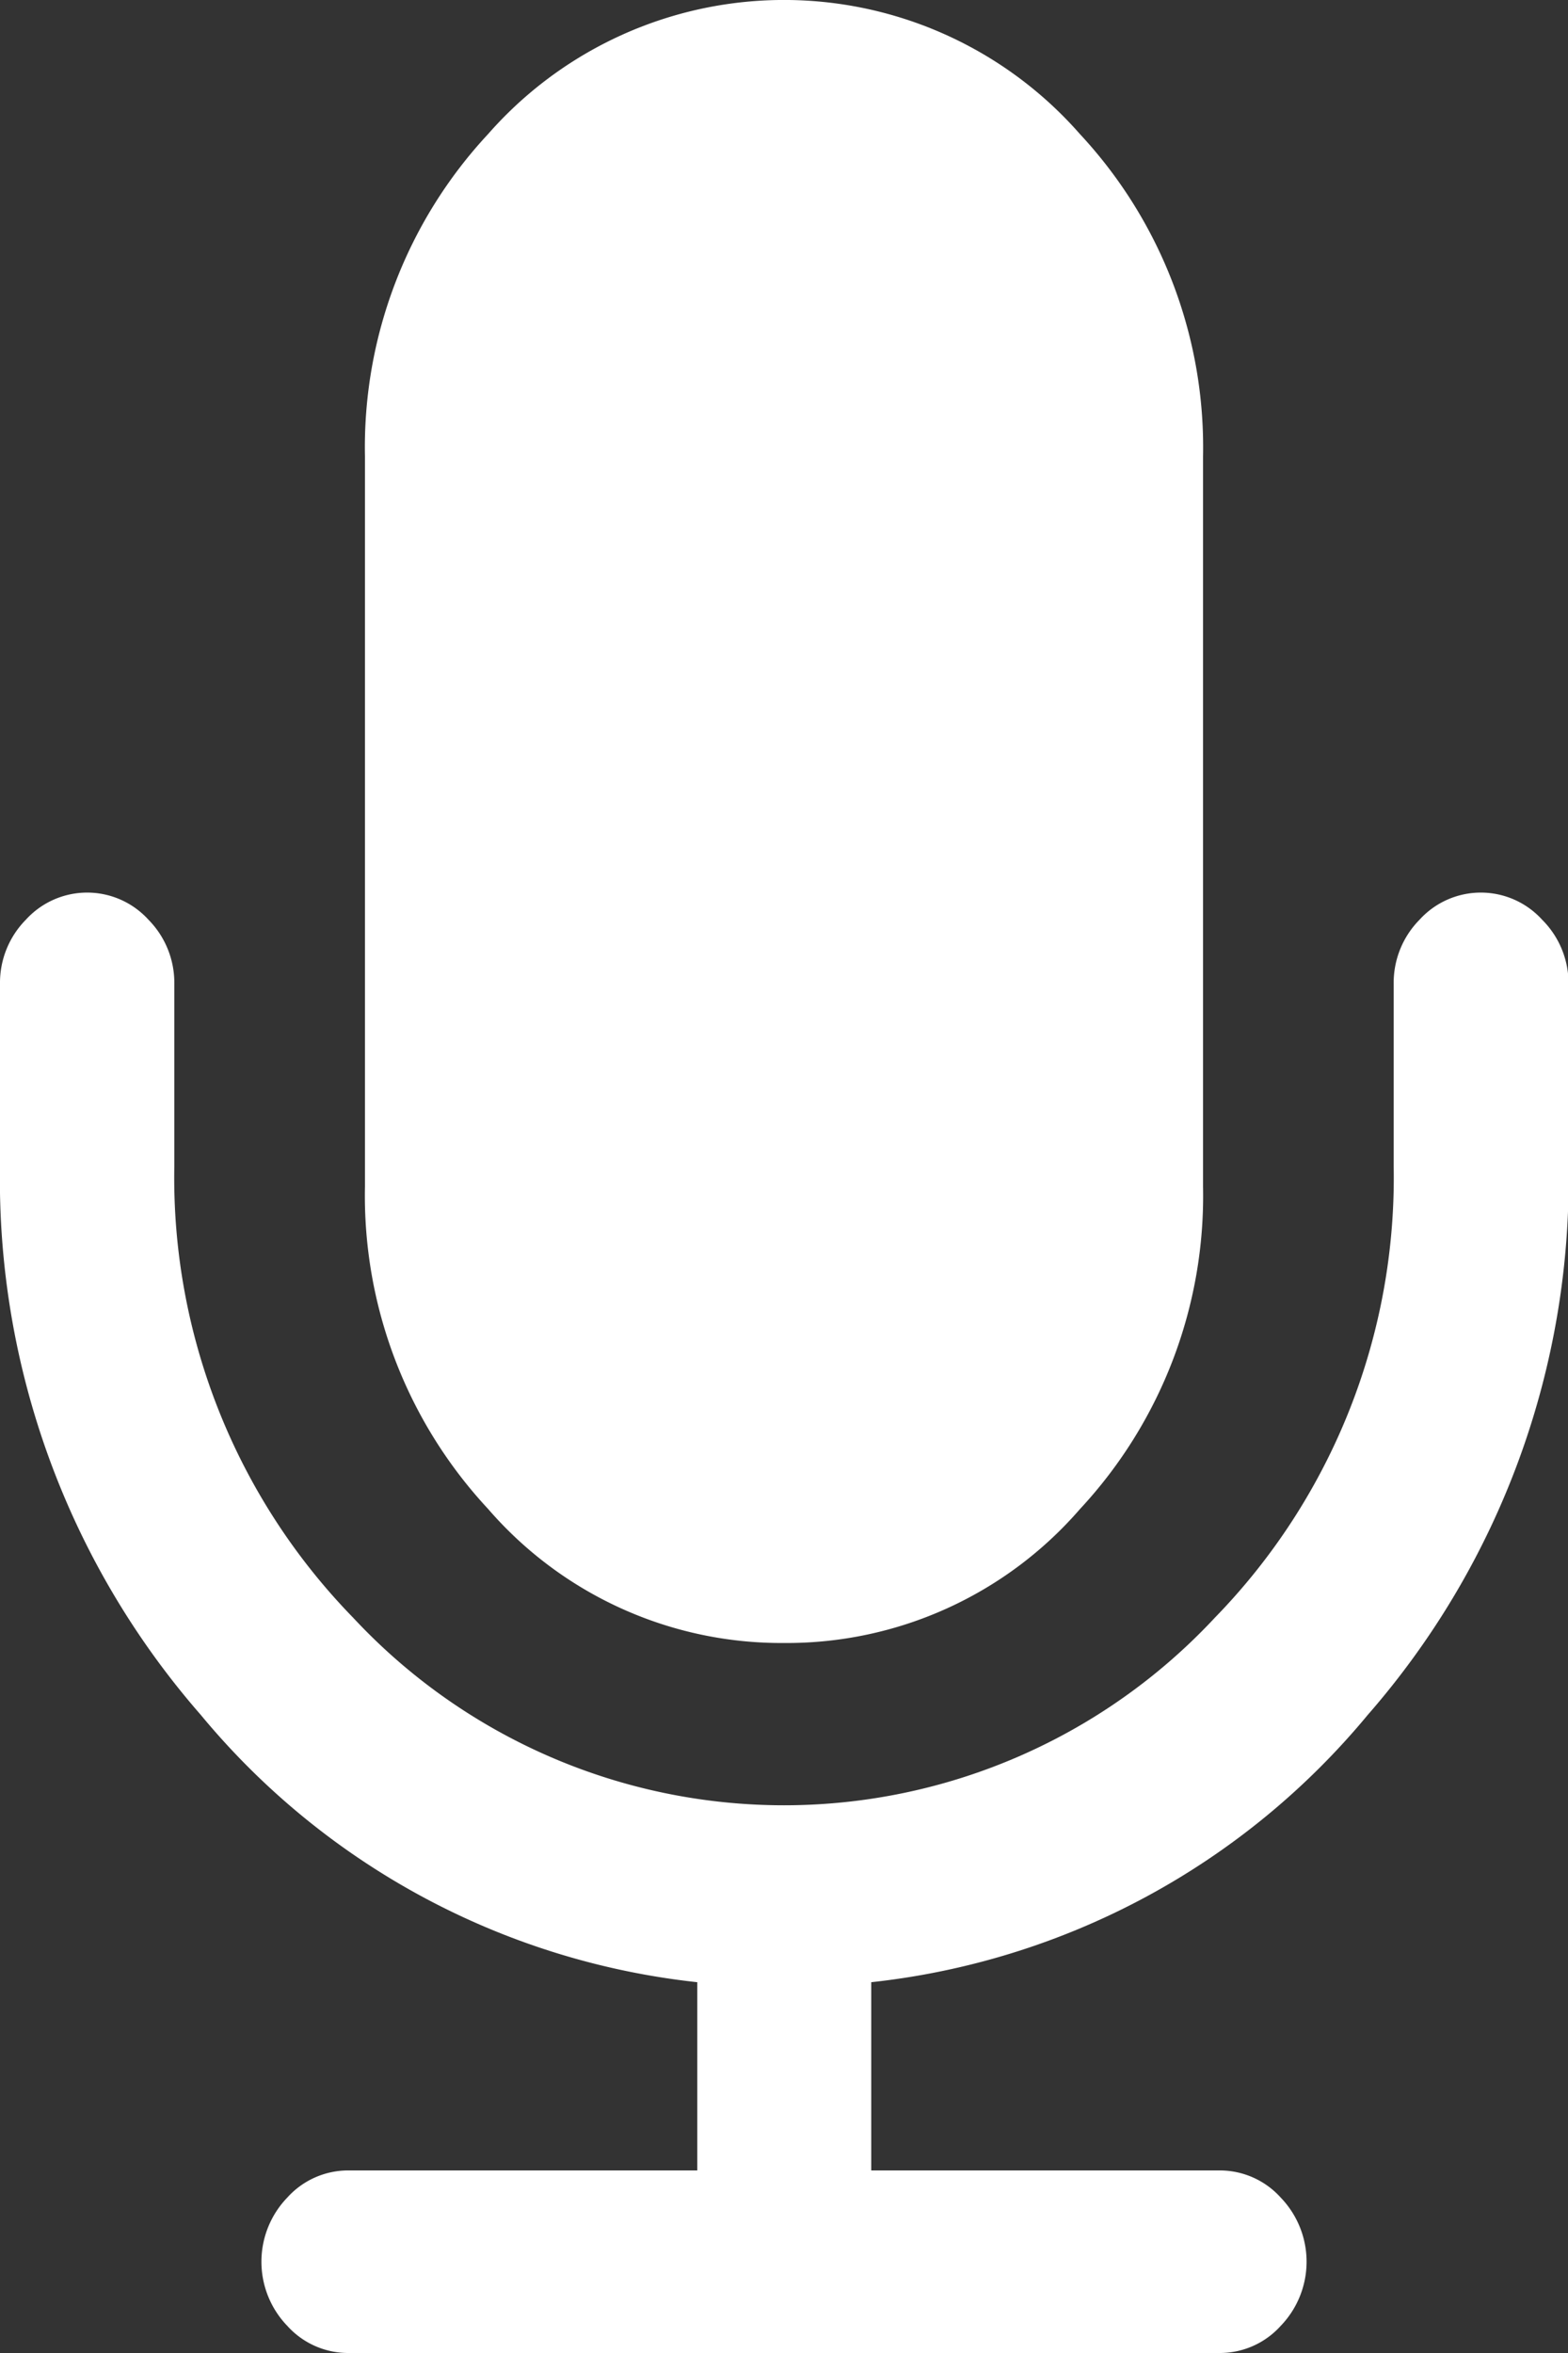<svg id="mic1" xmlns="http://www.w3.org/2000/svg" width="8.842" height="13.263" viewBox="0 0 8.842 13.263">
  <rect x="0" y="0" width="8.842" height="13.263" fill="#333333" stroke="none"/>
  <g id="Group_8996" data-name="Group 8996" transform="translate(0)">
    <path id="Path_10911" data-name="Path 10911" d="M148.542,9.261a2.187,2.187,0,0,0,1.669-.755,2.591,2.591,0,0,0,.694-1.817V2.573a2.591,2.591,0,0,0-.694-1.817,2.22,2.22,0,0,0-3.338,0,2.591,2.591,0,0,0-.694,1.817V6.688a2.591,2.591,0,0,0,.694,1.817A2.187,2.187,0,0,0,148.542,9.261Z" transform="translate(-144.121)" fill="#fff"/>
    <path id="Path_10912" data-name="Path 10912" d="M81.783,182.877a.467.467,0,0,0-.691,0,.506.506,0,0,0-.146.362v1.029a3.553,3.553,0,0,1-1.009,2.544,3.32,3.32,0,0,1-4.858,0,3.552,3.552,0,0,1-1.009-2.544v-1.029a.506.506,0,0,0-.146-.362.467.467,0,0,0-.691,0,.506.506,0,0,0-.146.362v1.029a4.586,4.586,0,0,0,1.132,3.091,4.225,4.225,0,0,0,2.8,1.507v1.061H75.052a.462.462,0,0,0-.345.153.521.521,0,0,0,0,.723.462.462,0,0,0,.345.153h4.912a.462.462,0,0,0,.345-.153.521.521,0,0,0,0-.723.462.462,0,0,0-.345-.153H78v-1.061a4.225,4.225,0,0,0,2.8-1.507,4.586,4.586,0,0,0,1.132-3.091v-1.029A.506.506,0,0,0,81.783,182.877Z" transform="translate(-73.087 -177.693)" fill="#fff"/>
  </g>
</svg>
